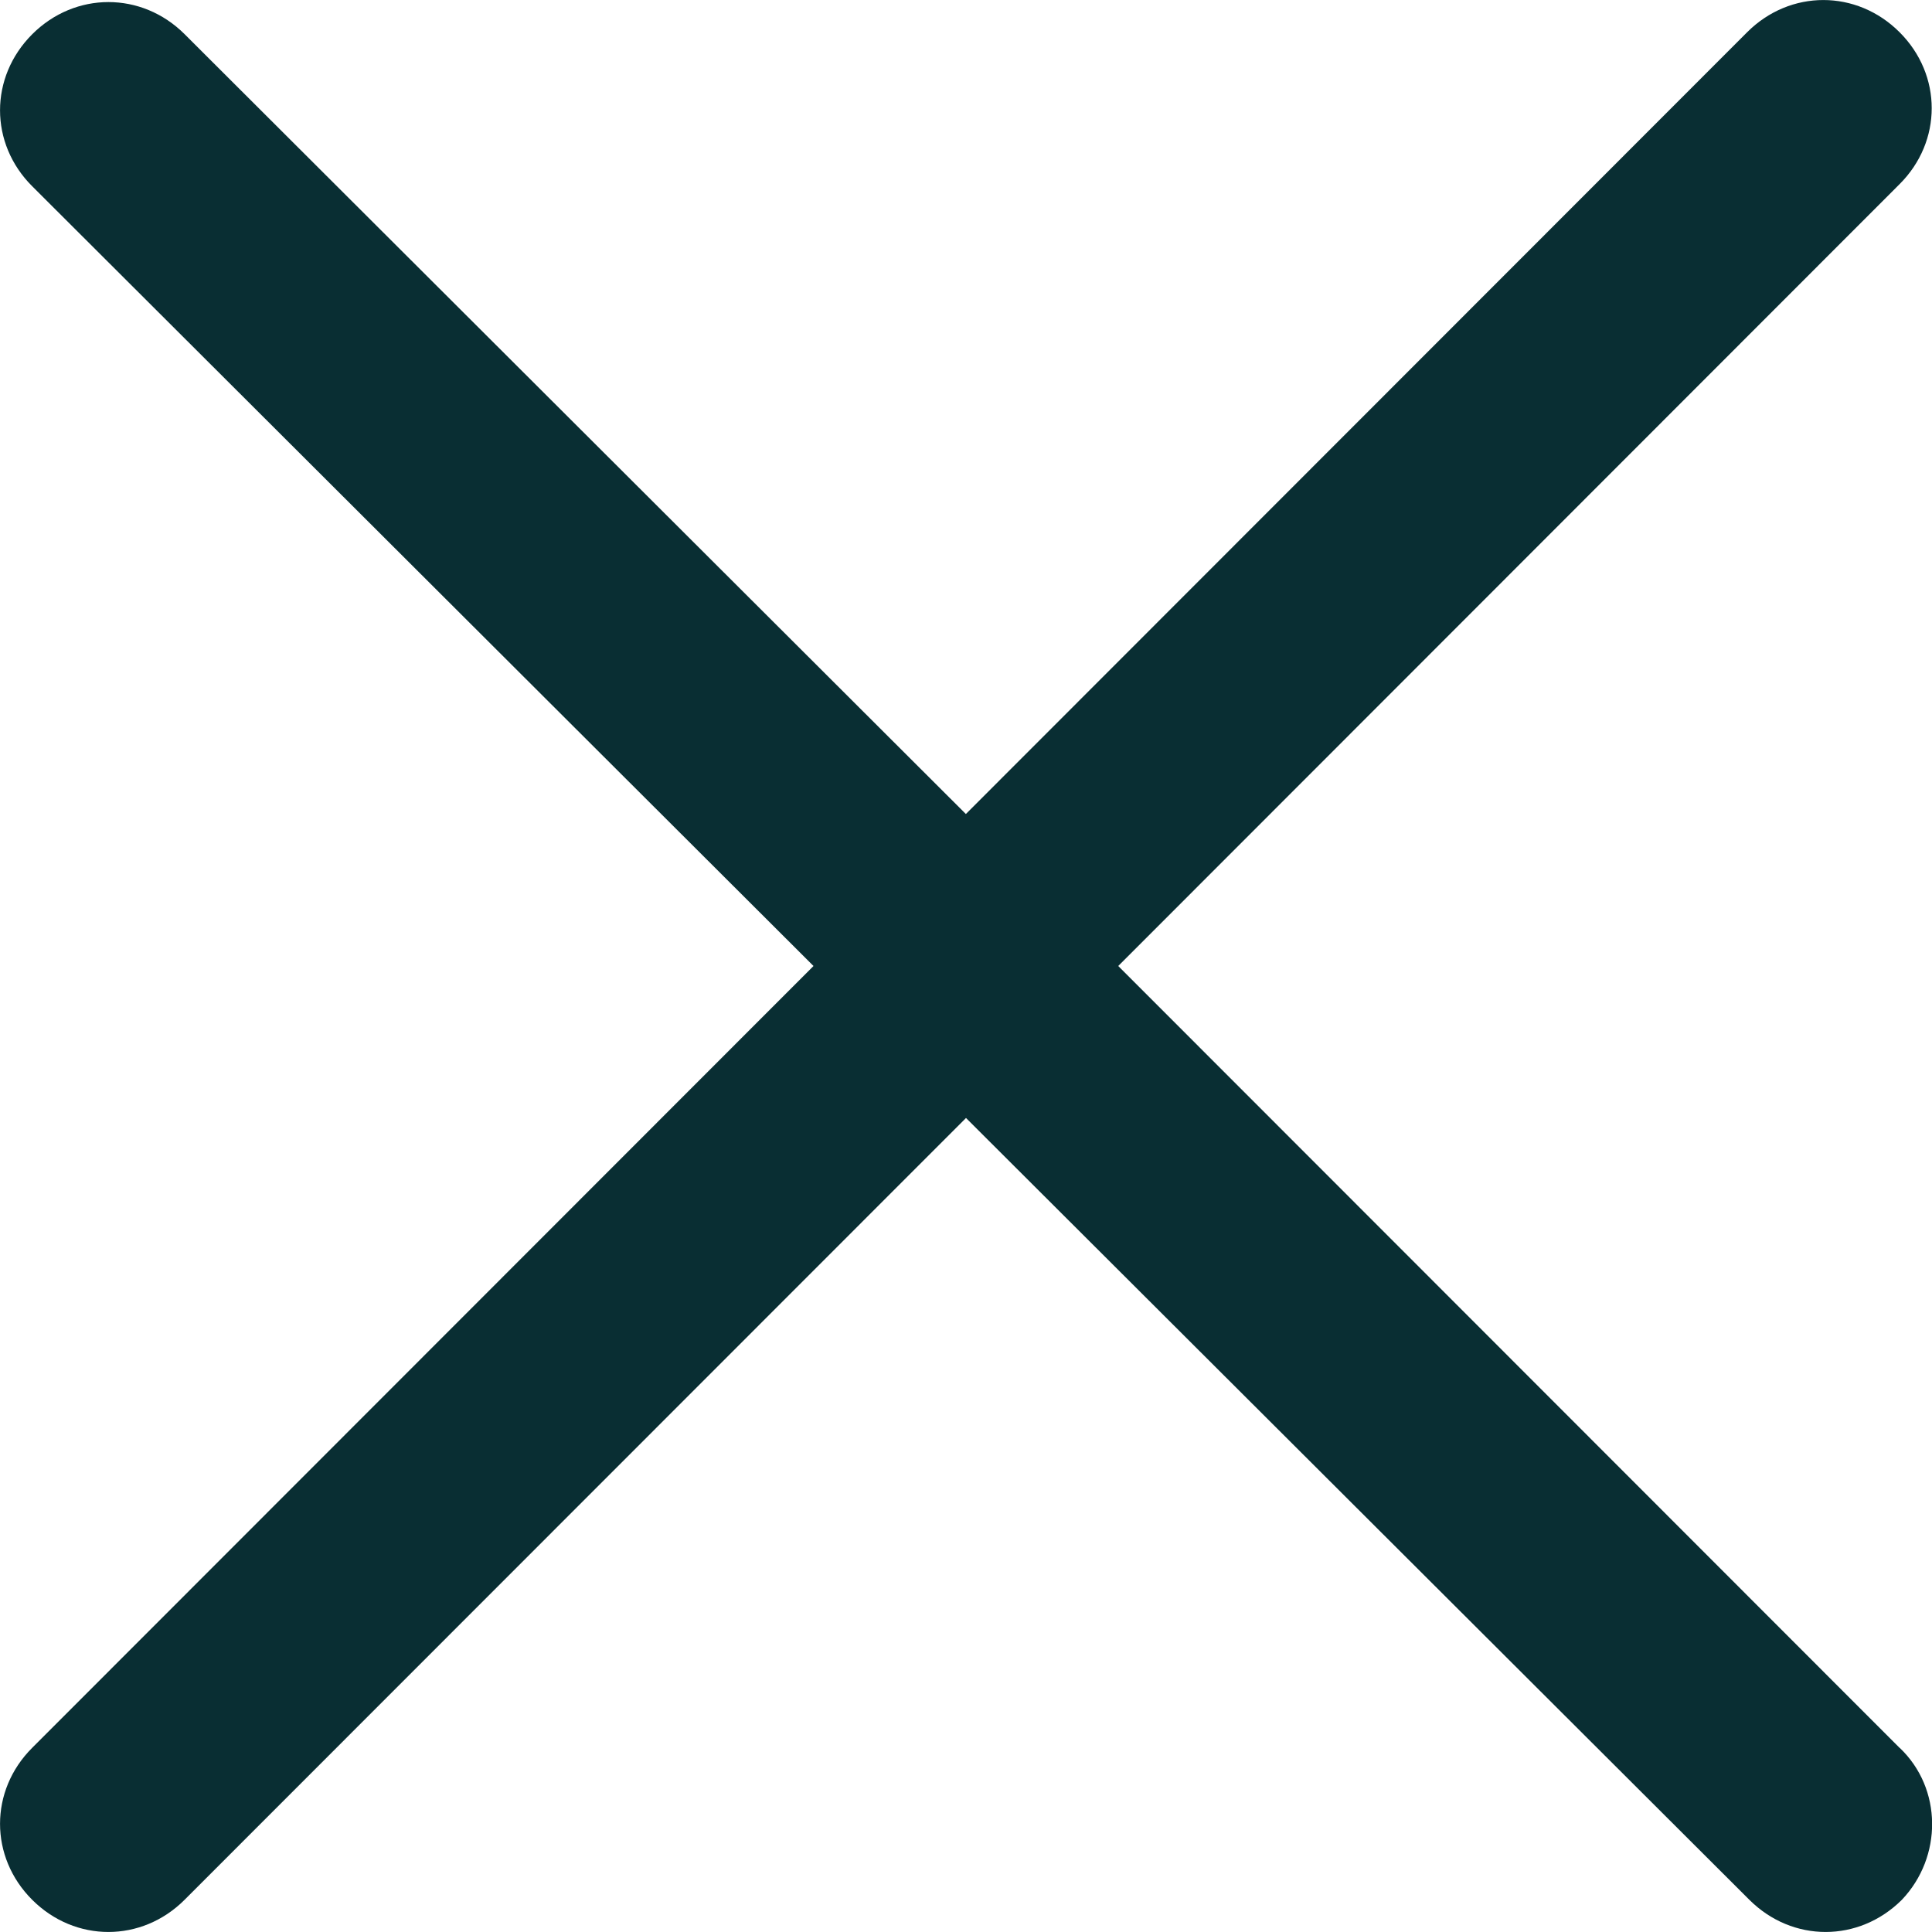 <svg xmlns="http://www.w3.org/2000/svg" width="15" height="15" viewBox="0 0 15 15">
    <path fill="#092E33" fill-rule="evenodd" d="M14.748 13.57L8.682 7.5l6.066-6.07c.333-.332.333-.848 0-1.18-.333-.333-.85-.333-1.183 0L7.499 6.32 1.433.265C1.1-.067.583-.067.25.266c-.333.333-.333.848 0 1.18L6.316 7.5.25 13.57c-.333.332-.333.848 0 1.18.333.333.85.333 1.183 0L7.5 8.68l6.082 6.07c.334.333.85.333 1.184 0 .316-.332.316-.864-.017-1.18z"/>
</svg>
